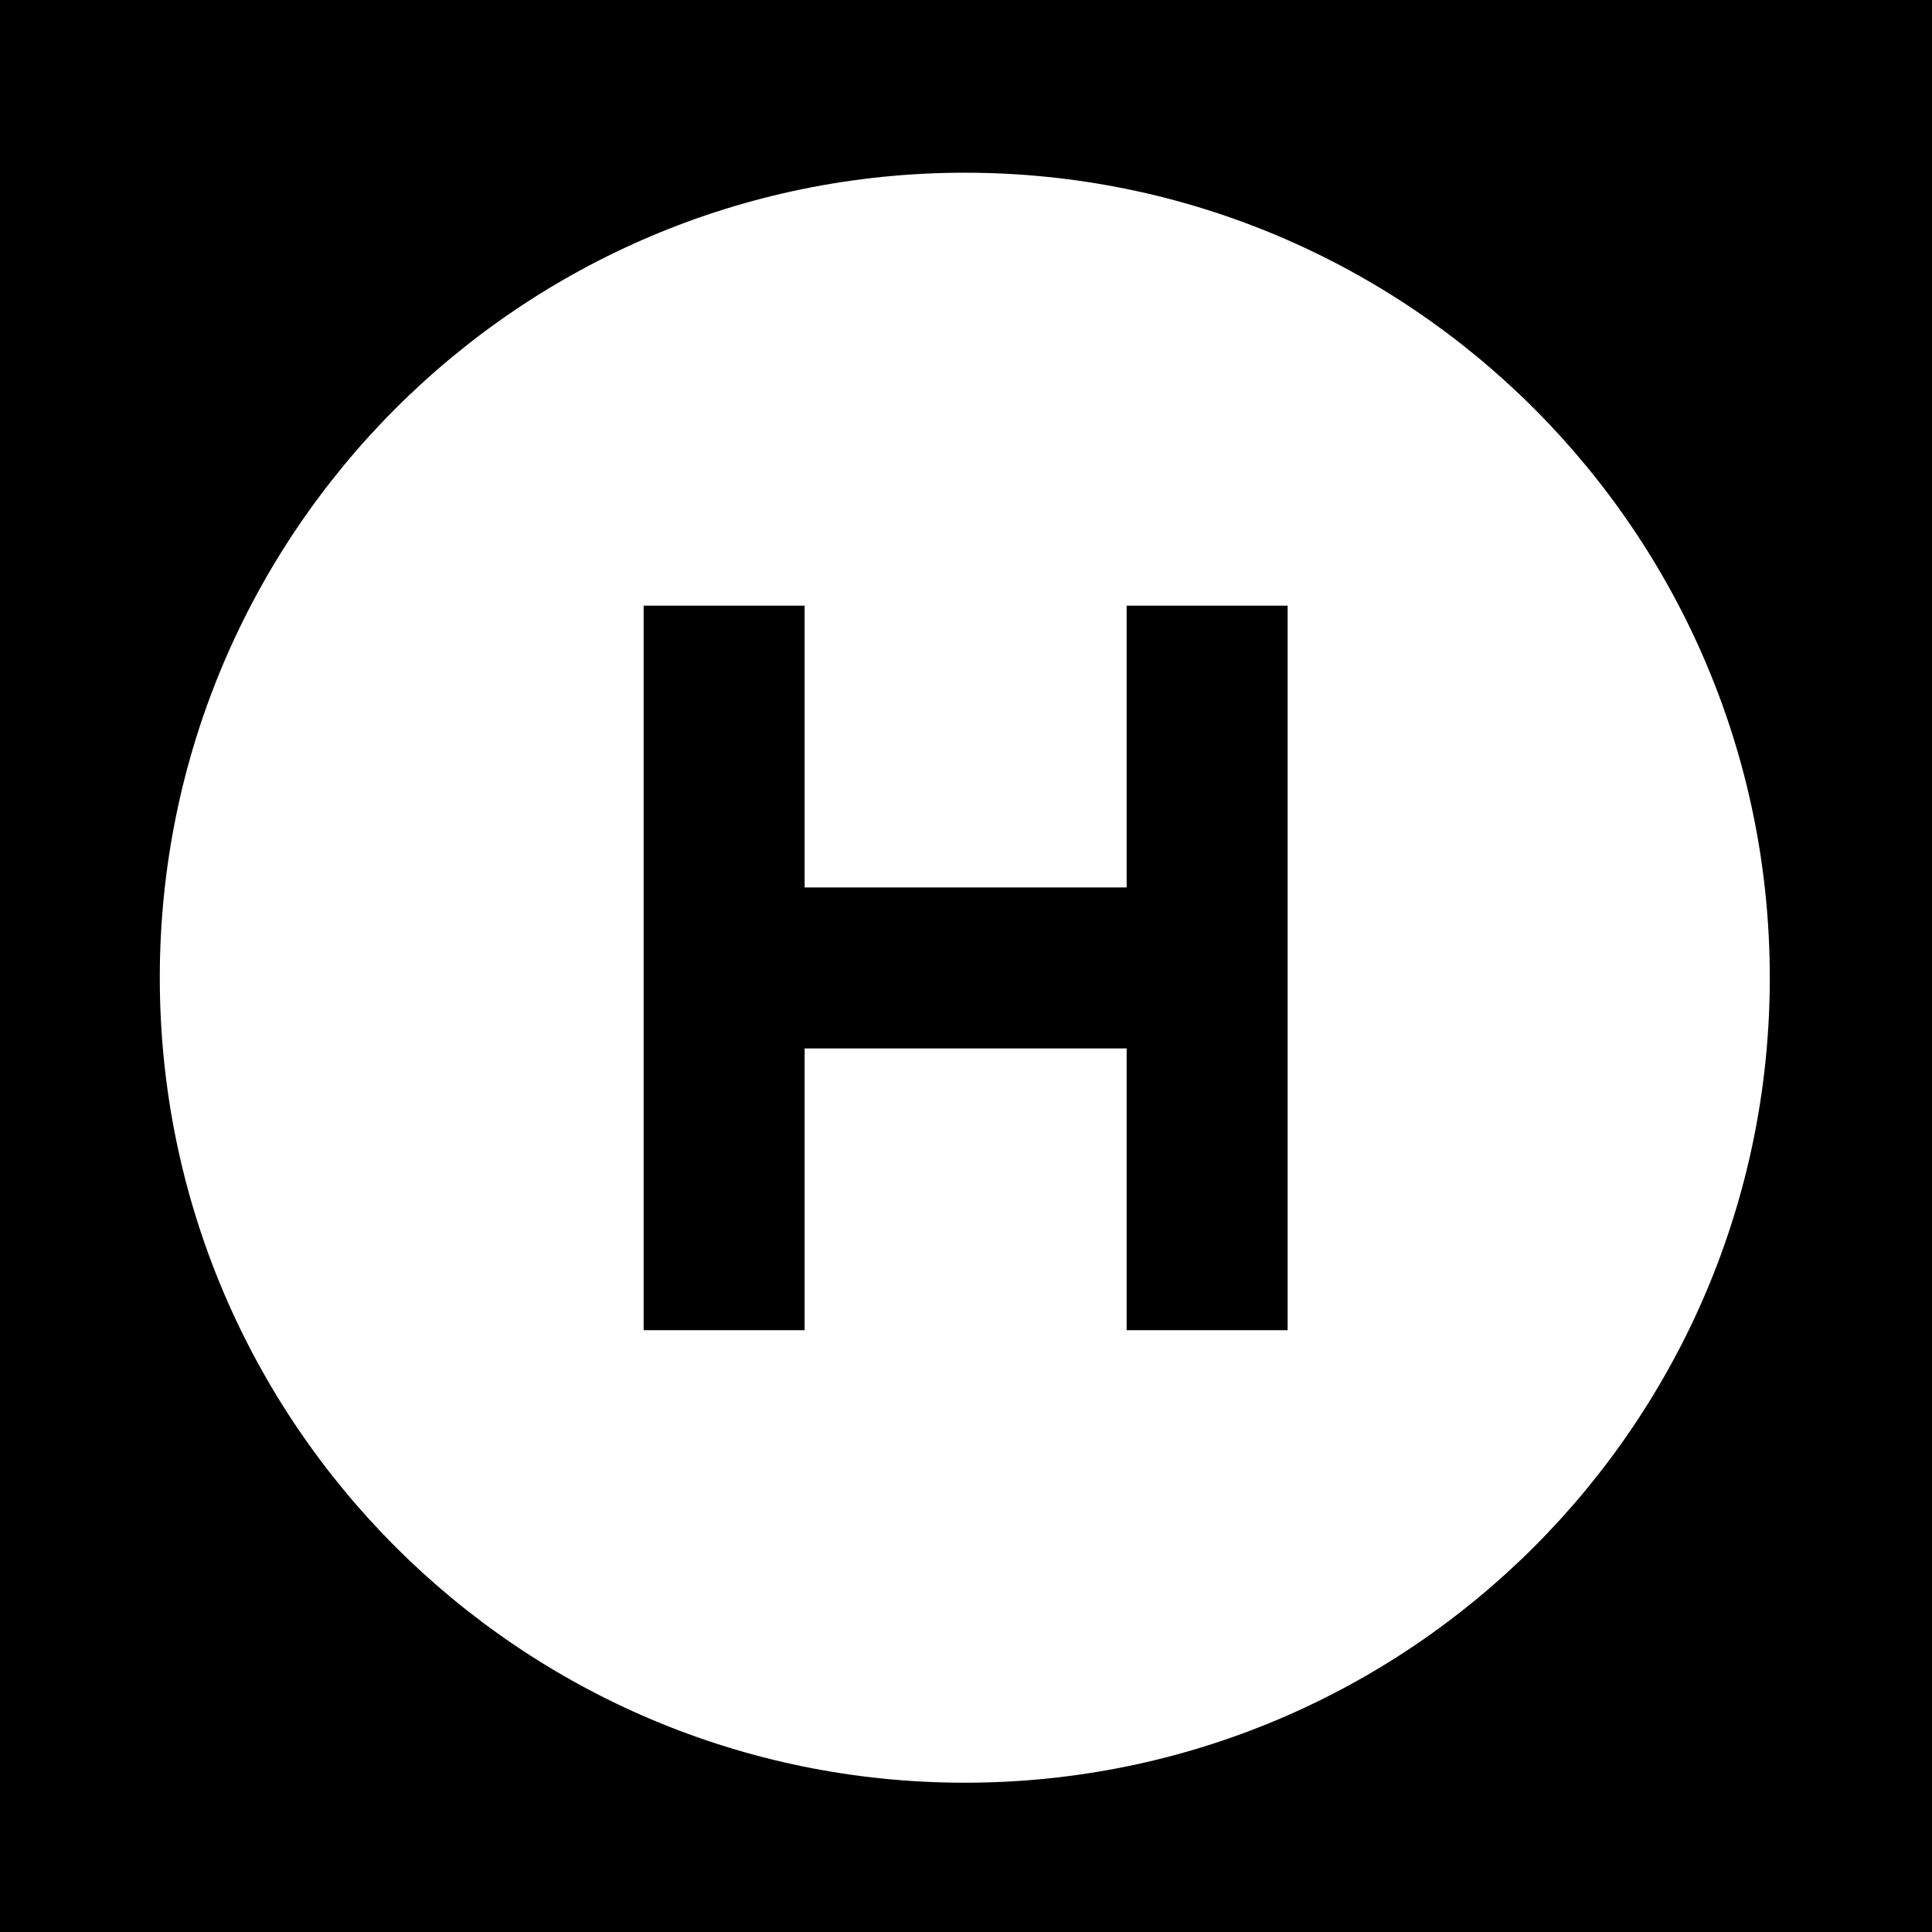<svg xmlns="http://www.w3.org/2000/svg" xmlns:xlink="http://www.w3.org/1999/xlink" aria-hidden="true" role="img" class="iconify iconify--healthicons" width="1em" height="1em" preserveAspectRatio="xMidYMid meet" viewBox="0 0 48 48"><path fill="currentColor" fill-rule="evenodd" d="M48 0H0v48h48V0ZM3.97 24.291c0-11.046 8.954-20 20-20c11.045 0 20 8.954 20 20s-8.955 20-20 20c-11.046 0-20-8.954-20-20Zm16.021 1.757v7h-4v-18h4v7h8v-7h4v18h-4v-7h-8Z" clip-rule="evenodd"></path></svg>
